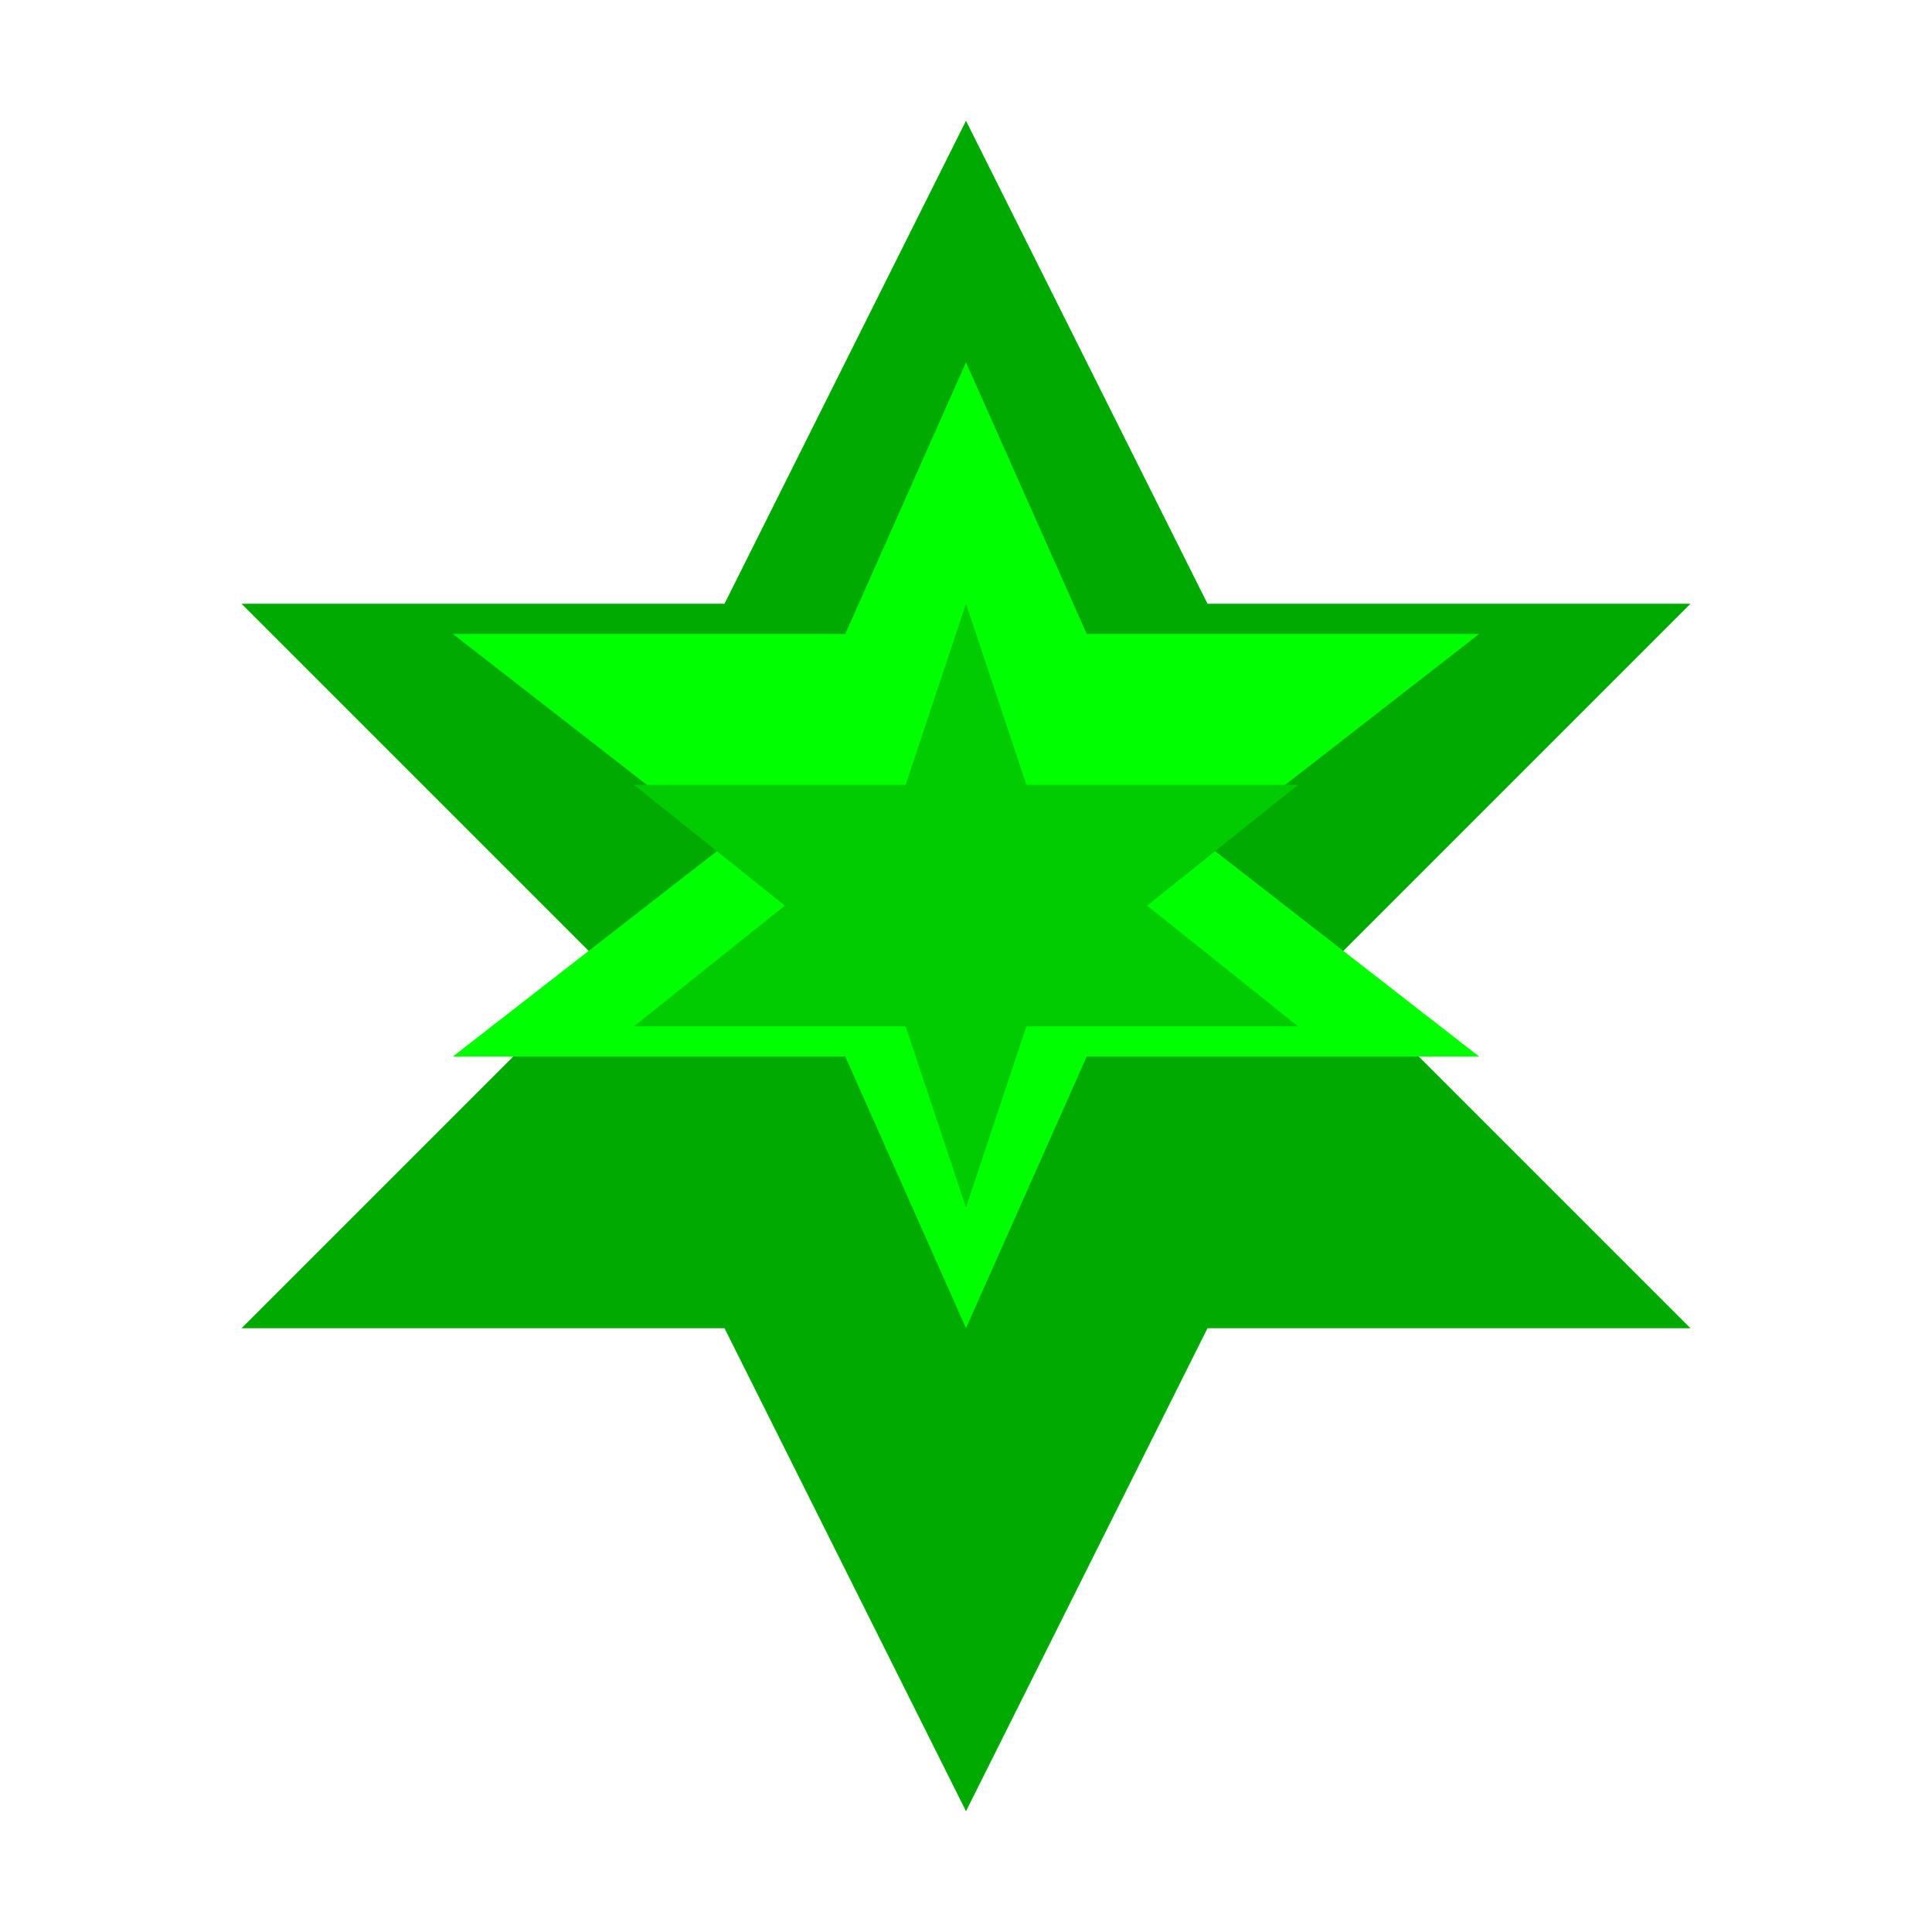 <svg xmlns="http://www.w3.org/2000/svg" viewBox="0 0 32 32" width="32" height="32">
  <path d="M16 2L20 10H28L22 16L28 22H20L16 30L12 22H4L10 16L4 10H12L16 2Z" fill="#00AA00"/>
  <path d="M16 6L18 10.5H24.5L20 14L24.5 17.5H18L16 22L14 17.5H7.5L12 14L7.5 10.5H14L16 6Z" fill="#00FF00"/>
  <path d="M16 10L17 13H21.5L19 15L21.5 17H17L16 20L15 17H10.5L13 15L10.5 13H15L16 10Z" fill="#00CC00"/>
</svg>